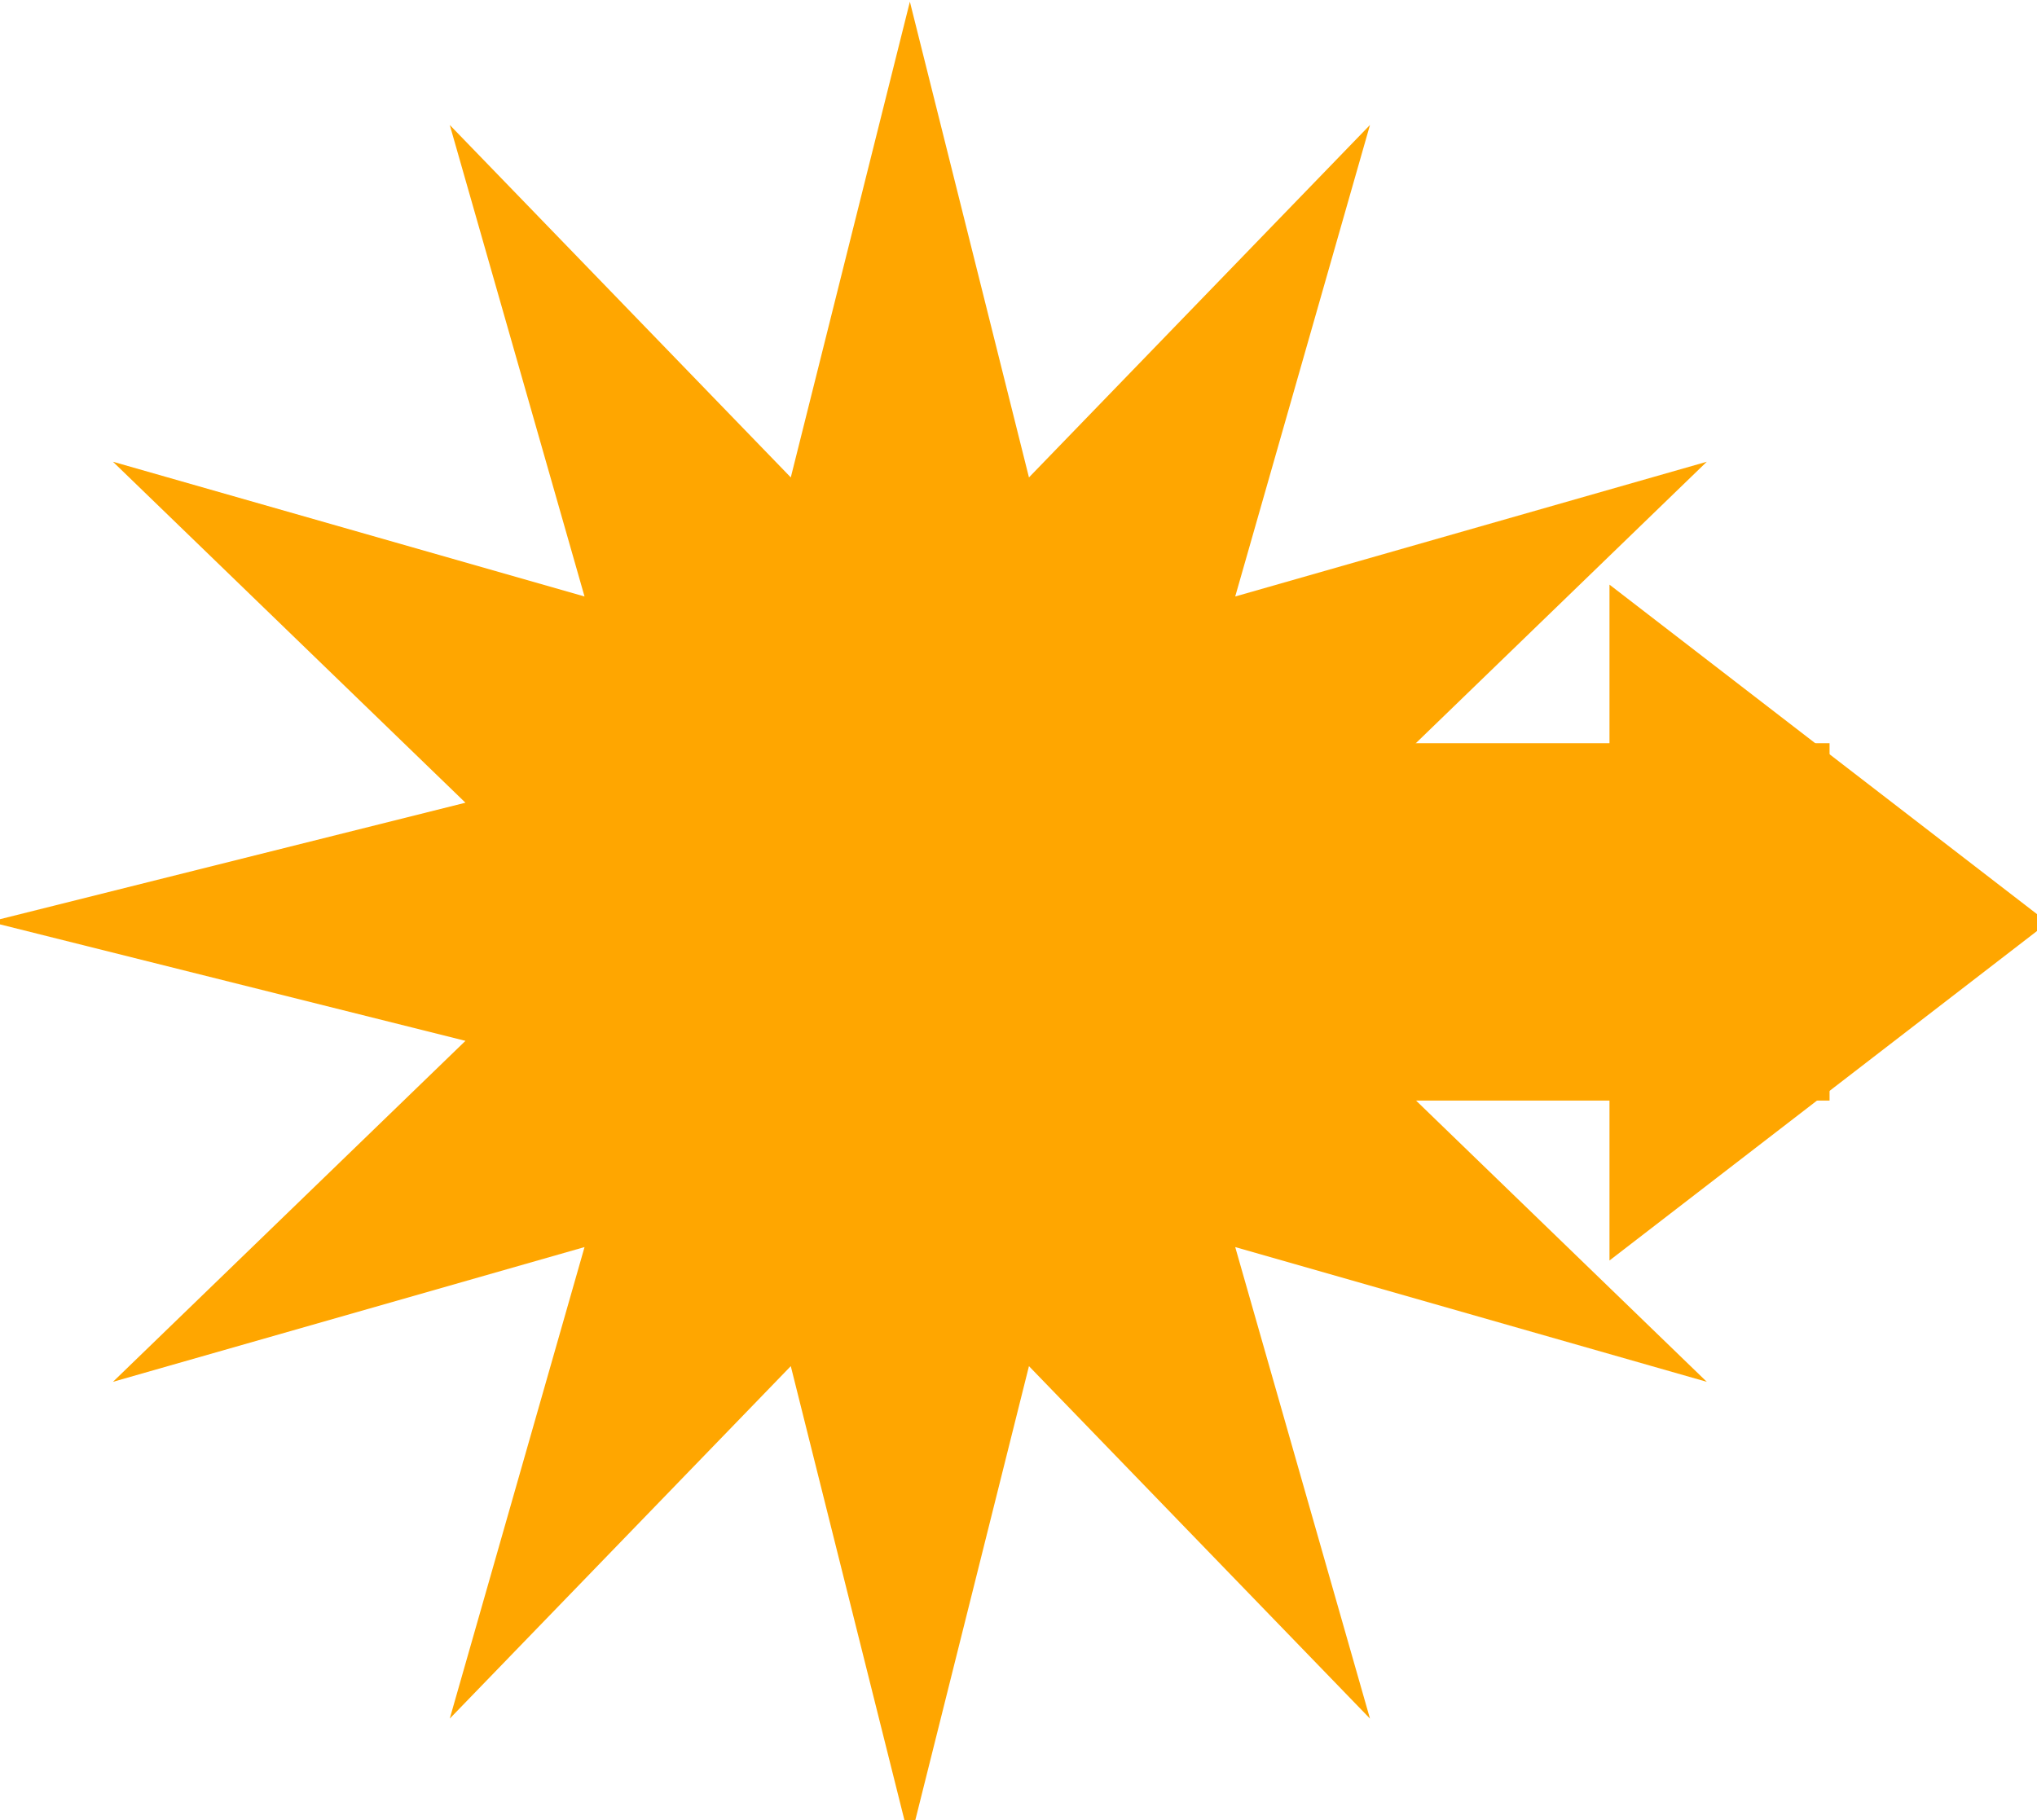 <?xml version="1.0" encoding="UTF-8" standalone="no"?>
<!-- Created with Inkscape (http://www.inkscape.org/) -->

<svg
   xmlns:dc="http://purl.org/dc/elements/1.1/"
   xmlns:cc="http://creativecommons.org/ns#"
   xmlns:rdf="http://www.w3.org/1999/02/22-rdf-syntax-ns#"
   xmlns:svg="http://www.w3.org/2000/svg"
   xmlns="http://www.w3.org/2000/svg"
   xmlns:sodipodi="http://sodipodi.sourceforge.net/DTD/sodipodi-0.dtd"
   xmlns:inkscape="http://www.inkscape.org/namespaces/inkscape"
   width="25"
   height="22.34"
   id="svg3786"
   version="1.1"
   inkscape:version="0.48.4 r9939"
   sodipodi:docname="New document 4">
  <defs
     id="defs3788" />
  <sodipodi:namedview
     id="base"
     pagecolor="#ffffff"
     bordercolor="#666666"
     borderopacity="1.0"
     inkscape:pageopacity="0.0"
     inkscape:pageshadow="2"
     inkscape:zoom="4"
     inkscape:cx="-45.750004"
     inkscape:cy="5.5931137"
     inkscape:document-units="px"
     inkscape:current-layer="layer1"
     showgrid="false"
     inkscape:snap-bbox="true"
     inkscape:bbox-nodes="true"
     inkscape:object-nodes="true"
     inkscape:snap-bbox-edge-midpoints="true"
     inkscape:snap-bbox-midpoints="true"
     fit-margin-top="0"
     fit-margin-left="0"
     fit-margin-right="0"
     fit-margin-bottom="0"
     inkscape:window-width="1366"
     inkscape:window-height="706"
     inkscape:window-x="-8"
     inkscape:window-y="-8"
     inkscape:window-maximized="1" />
  <g
     inkscape:label="Layer 1"
     inkscape:groupmode="layer"
     id="layer1"
     transform="translate(7.06,-315.469)">
    <g
       id="g4341"
       transform="matrix(0.039,0,0,0.039,5.23,314.046)">
      <path
         transform="matrix(0.585,0,0,0.781,-142.057,-15.283)"
         inkscape:transform-center-x="-23.012325"
         d="m 805.818,438.076 -235.87,136.18 0,-272.359 z"
         inkscape:randomized="0"
         inkscape:rounded="0"
         inkscape:flatsided="true"
         sodipodi:arg2="1.0471976"
         sodipodi:arg1="0"
         sodipodi:r2="78.62336"
         sodipodi:r1="157.24672"
         sodipodi:cy="438.07648"
         sodipodi:cx="648.57141"
         sodipodi:sides="3"
         id="path3800"
         style="fill:#ffa600;fill-opacity:1;stroke:none"
         sodipodi:type="star" />
      <path
         transform="matrix(0.76,0,0,0.76,503.201,258.583)"
         d="m -509.485,419.486 -141.206,-145.958 -49.309,197.007 -49.309,-197.007 -141.206,145.958 55.801,-195.267 -195.267,55.8 145.958,-141.206 -197.007,-49.309 197.007,-49.309 -145.958,-141.206 195.267,55.801 -55.8,-195.267 141.206,145.958 49.309,-197.007 49.309,197.007 141.206,-145.958 -55.801,195.267 195.267,-55.8 -145.958,141.206 197.007,49.309 -197.007,49.309 145.958,141.206 -195.267,-55.801 z"
         inkscape:randomized="0"
         inkscape:rounded="0"
         inkscape:flatsided="false"
         sodipodi:arg2="1.3089969"
         sodipodi:arg1="1.0471976"
         sodipodi:r2="190.51488"
         sodipodi:r1="381.02975"
         sodipodi:cy="89.505043"
         sodipodi:cx="-700"
         sodipodi:sides="12"
         id="path3829"
         style="fill:#ffa600;fill-opacity:1;stroke:none"
         sodipodi:type="star" />
      <rect
         y="270.4"
         x="110.871"
         height="112.478"
         width="149.746"
         id="rect3803"
         style="fill:#ffa600;fill-opacity:1;stroke:none" />
    </g>
  </g>
</svg>
